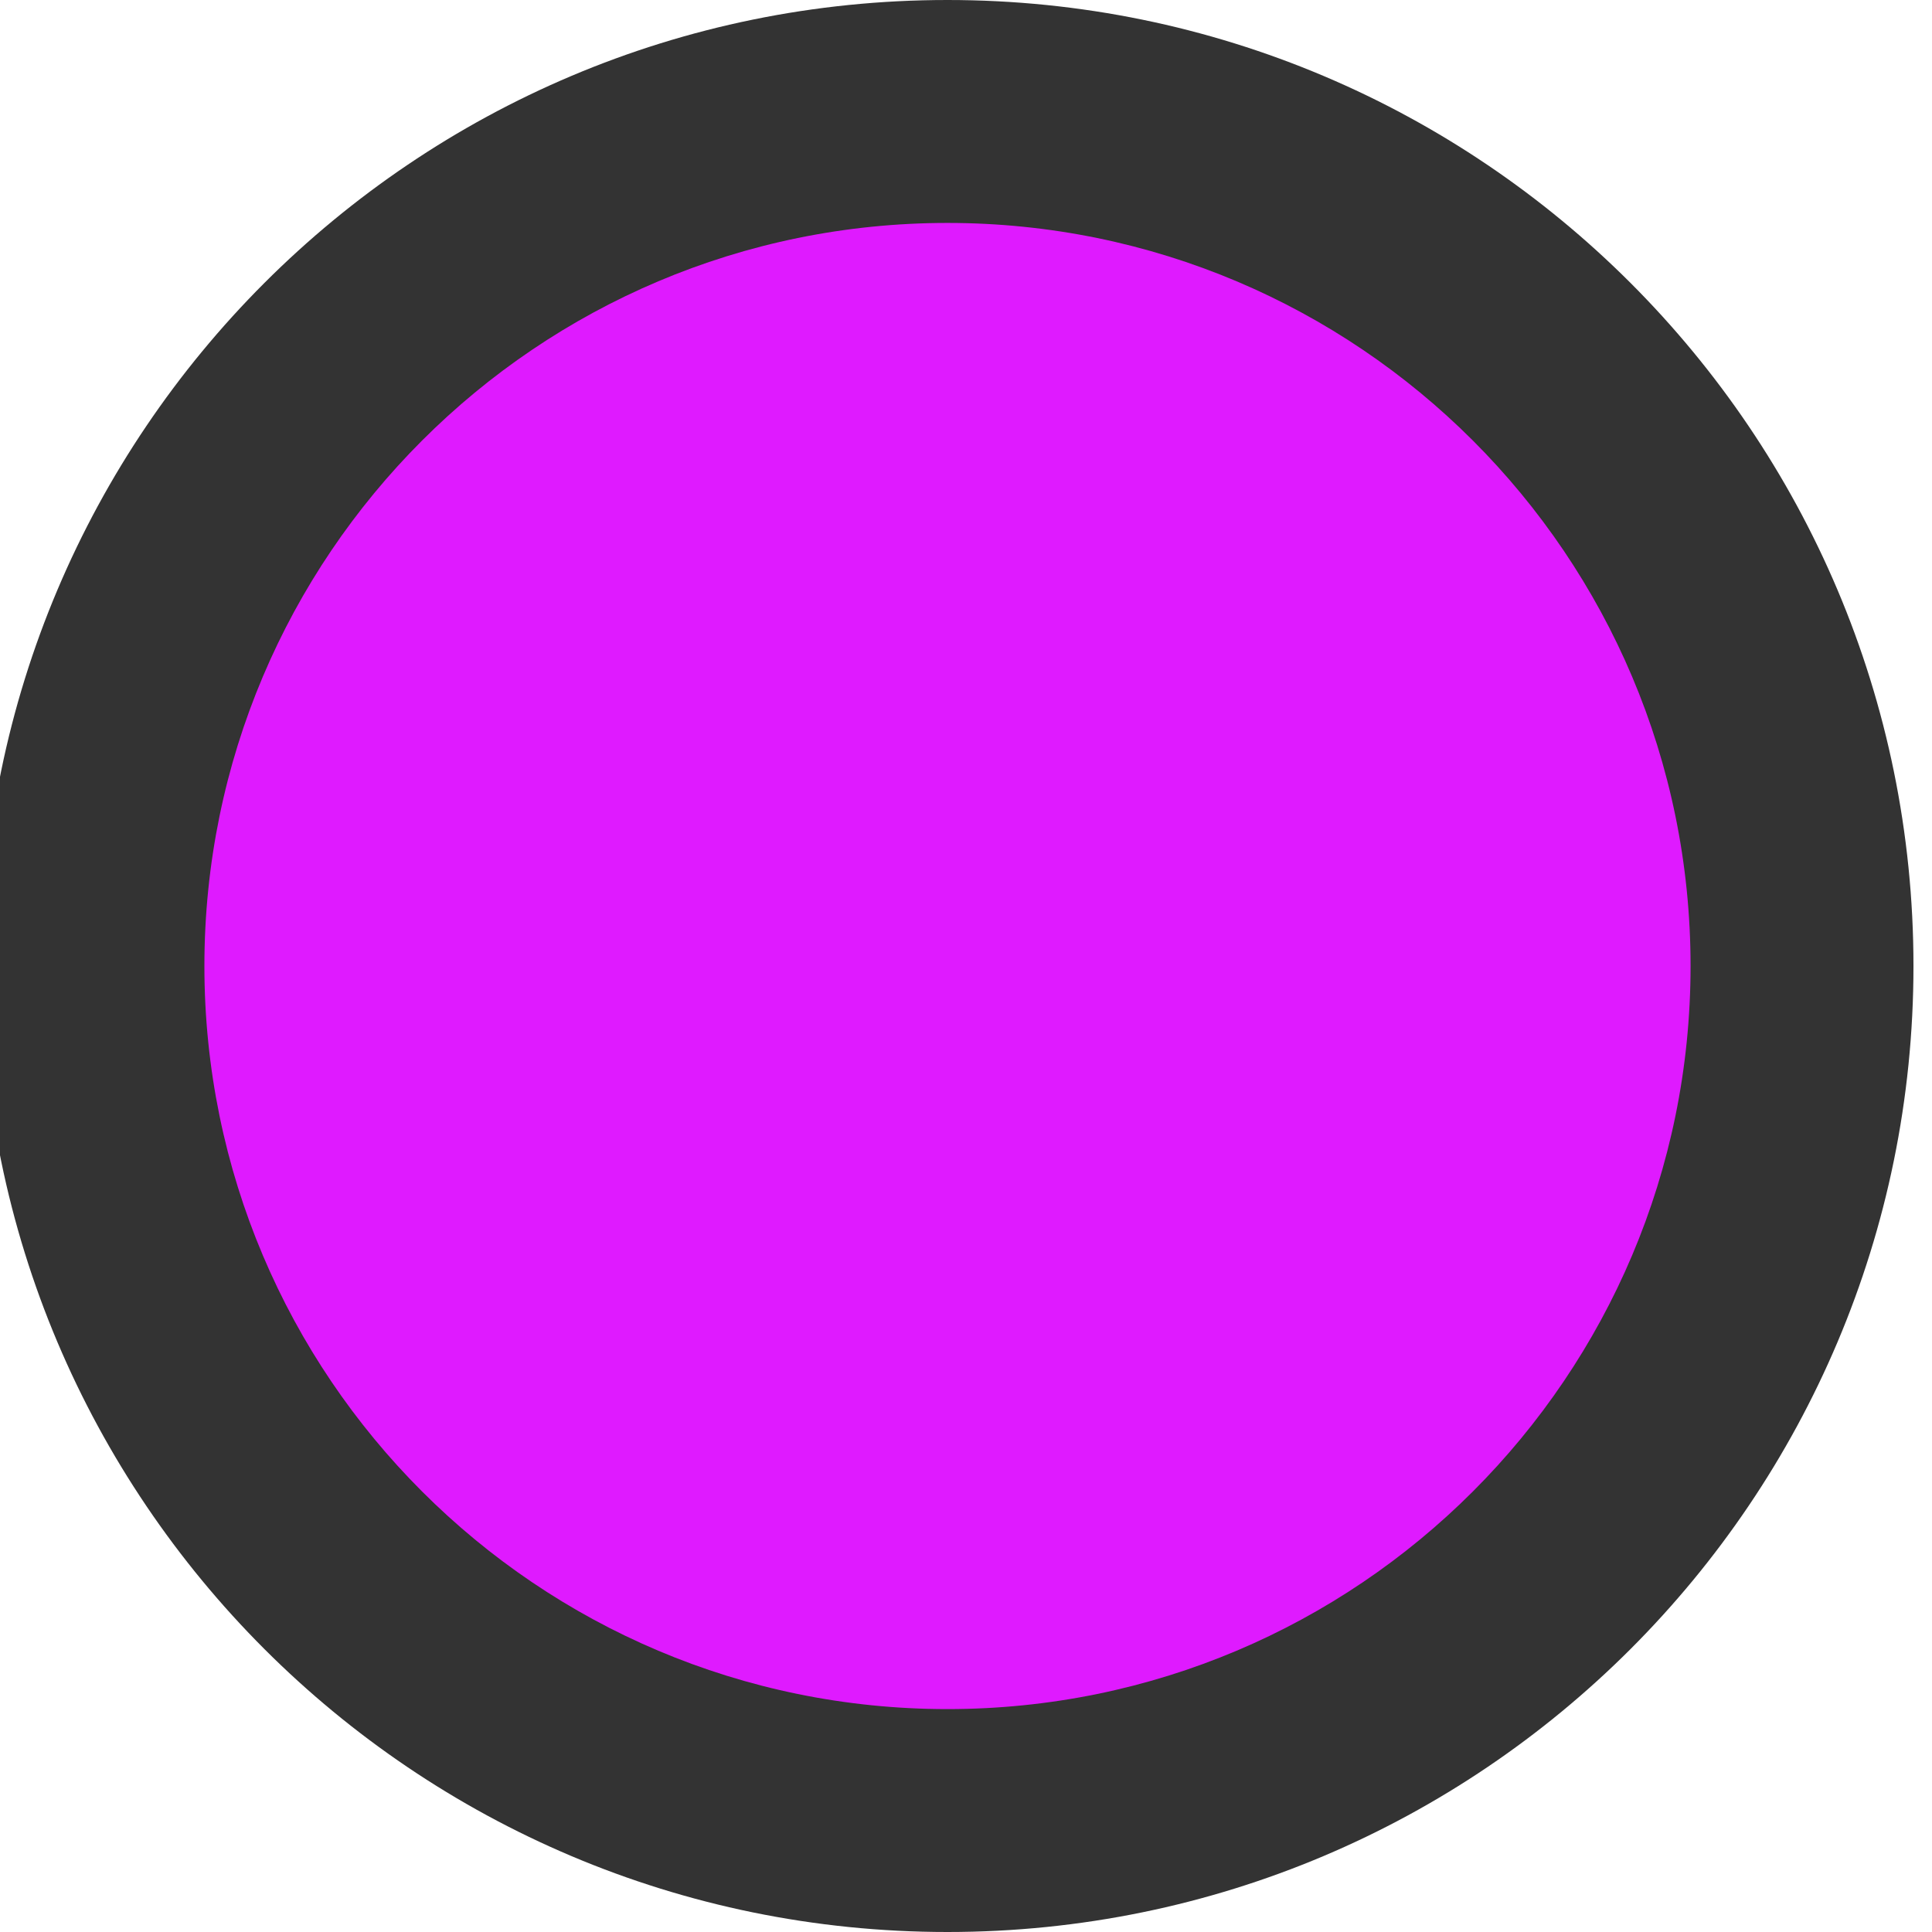 <svg width="64" height="64" viewBox="0 0 64 64" fill="none" xmlns="http://www.w3.org/2000/svg" xmlns:xlink="http://www.w3.org/1999/xlink">
<path d="M63.386,32C63.386,49.673 49.059,64 31.386,64C13.713,64 -0.614,49.673 -0.614,32C-0.614,14.327 13.713,0 31.386,0C49.059,0 63.386,14.327 63.386,32Z" transform="rotate(0 31.386 32)" fill="#000000" fill-opacity="0.8"/>
<path d="M56.002,32C56.002,45.595 44.981,56.616 31.386,56.616C17.792,56.616 6.771,45.595 6.771,32C6.771,18.405 17.792,7.385 31.386,7.385C44.981,7.385 56.002,18.405 56.002,32Z" transform="rotate(0 31.386 32)" fill="#DF1AFF"/>
</svg>

